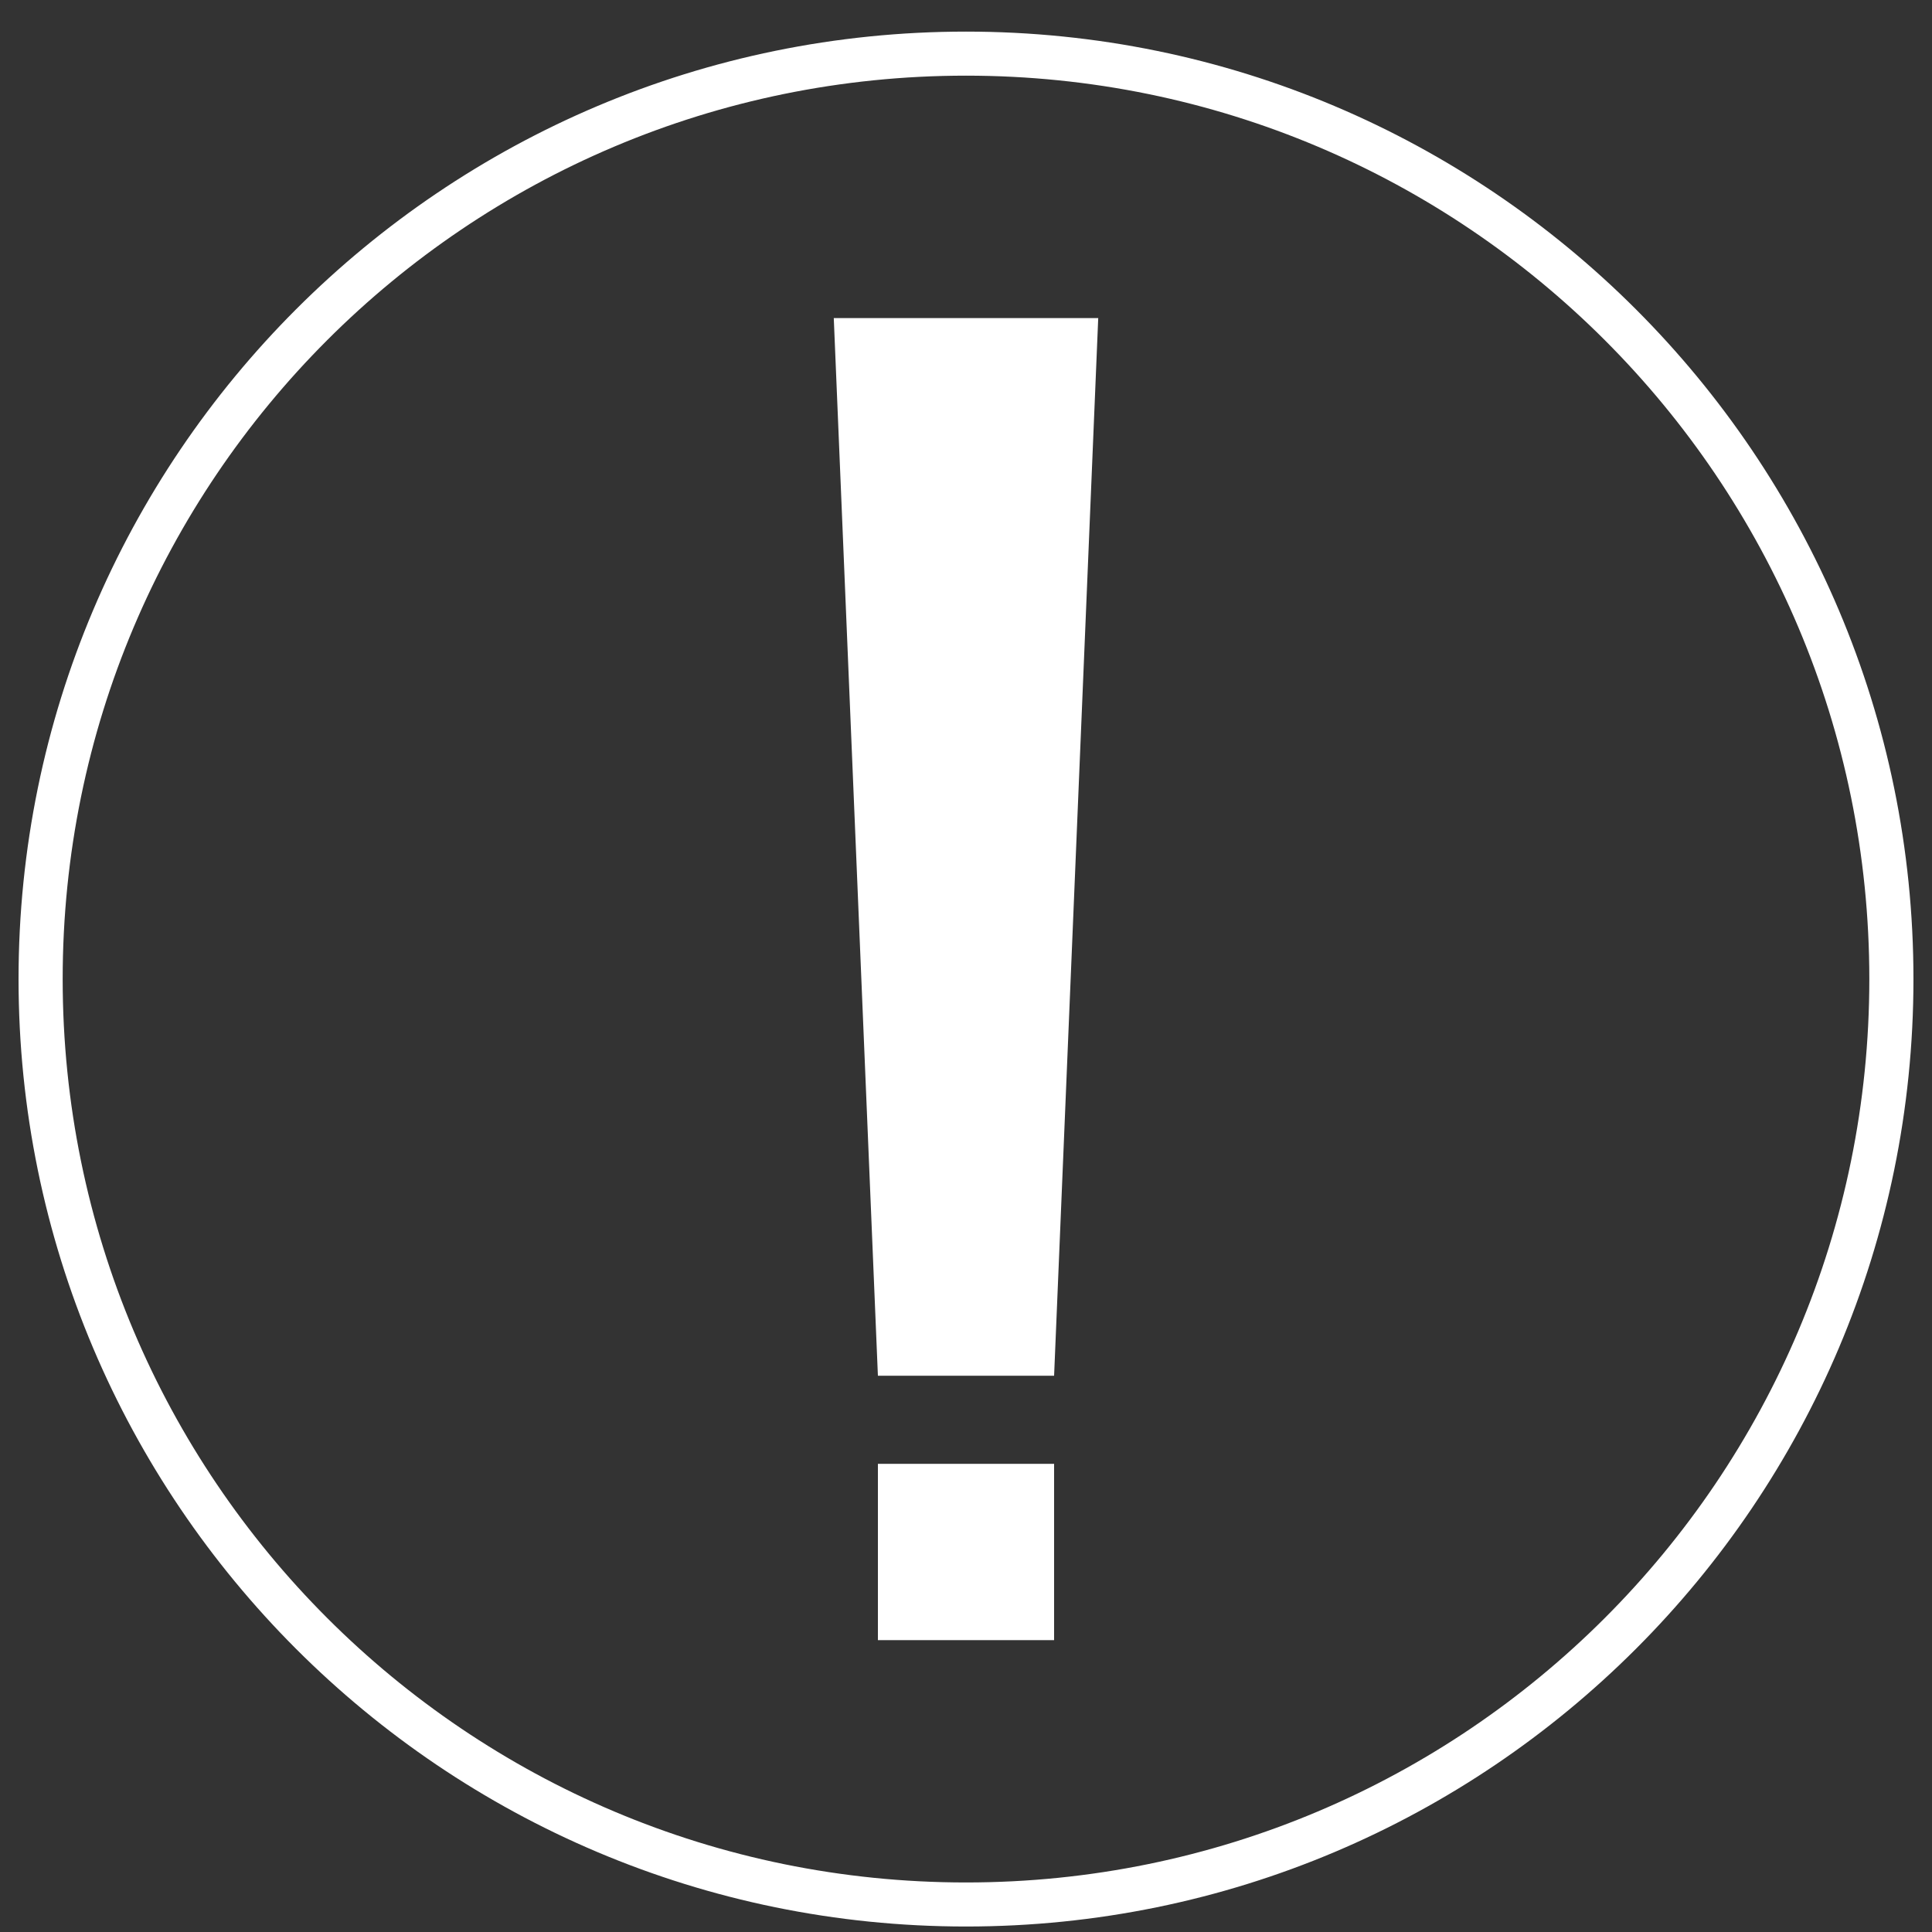 <?xml version="1.0" encoding="utf-8"?>
<!-- Generator: Adobe Illustrator 16.0.0, SVG Export Plug-In . SVG Version: 6.00 Build 0)  -->
<!DOCTYPE svg PUBLIC "-//W3C//DTD SVG 1.1//EN" "http://www.w3.org/Graphics/SVG/1.1/DTD/svg11.dtd">
<svg version="1.1"
	 id="Layer_1" xmlns:sodipodi="http://sodipodi.sourceforge.net/DTD/sodipodi-0.dtd" xmlns:svg="http://www.w3.org/2000/svg" xmlns:inkscape="http://www.inkscape.org/namespaces/inkscape" xmlns:dc="http://purl.org/dc/elements/1.1/" xmlns:cc="http://creativecommons.org/ns#" xmlns:rdf="http://www.w3.org/1999/02/22-rdf-syntax-ns#"
	 xmlns="http://www.w3.org/2000/svg" xmlns:xlink="http://www.w3.org/1999/xlink" x="0px" y="0px" width="25px" height="25px"
	 viewBox="412.695 86.715 25 25" enable-background="new 412.695 86.715 25 25" xml:space="preserve">
<rect x="412.695" y="86.715" width="25" height="25" fill="#333333" stroke="none"/>
<g transform="translate(0,-952.362)">
	<path fill="#FFFFFF" d="M425.195,1039.486c-6.768,0-12.26,5.493-12.26,12.26c0,6.769,5.492,12.26,12.26,12.26
		c6.767,0,12.26-5.491,12.26-12.26C437.455,1044.979,431.962,1039.486,425.195,1039.486z M425.195,1040.056
		c6.459,0,11.689,5.231,11.689,11.69c0,6.46-5.23,11.69-11.689,11.69c-6.459,0-11.689-5.23-11.689-11.69
		C413.506,1045.287,418.736,1040.056,425.195,1040.056z M423.484,1043.193l0.571,13.686h2.28l0.571-13.686H423.484z
		 M424.055,1058.019v2.281h2.28v-2.281H424.055z"/>
</g>
</svg>
